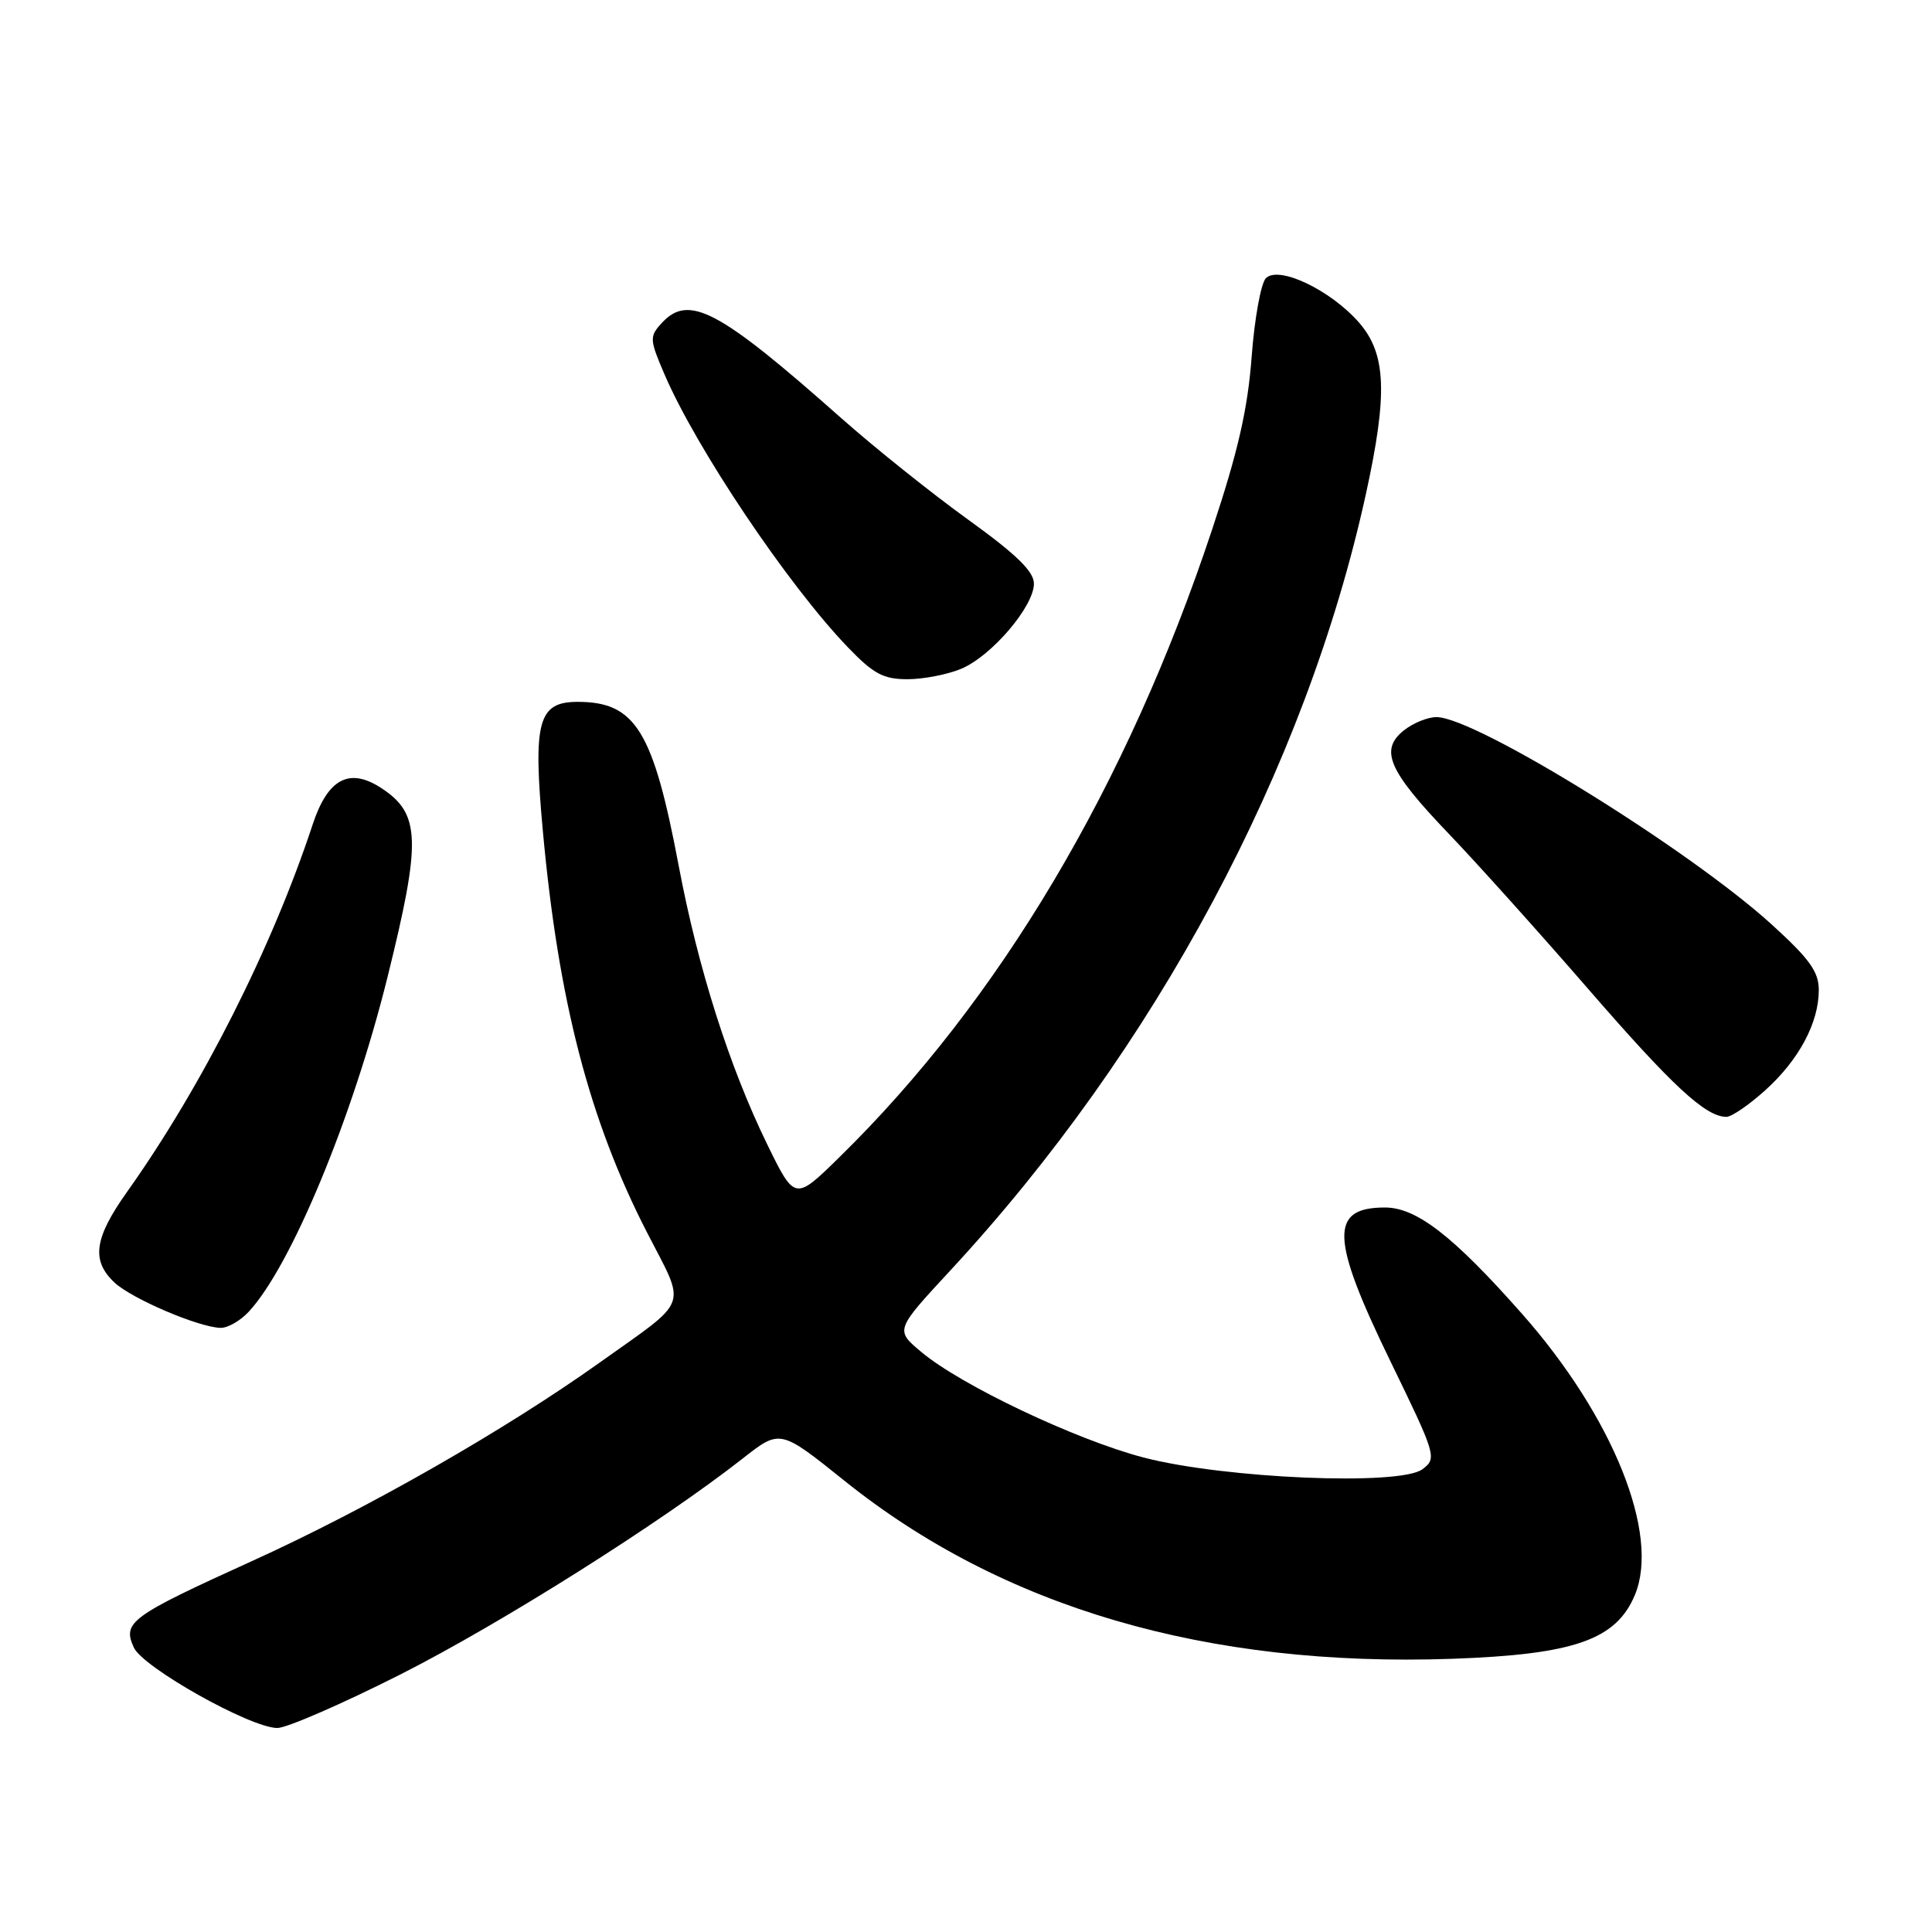 <?xml version="1.0" encoding="UTF-8" standalone="no"?>
<!DOCTYPE svg PUBLIC "-//W3C//DTD SVG 1.1//EN" "http://www.w3.org/Graphics/SVG/1.1/DTD/svg11.dtd" >
<svg xmlns="http://www.w3.org/2000/svg" xmlns:xlink="http://www.w3.org/1999/xlink" version="1.1" viewBox="0 0 256 256">
 <g >
 <path fill="currentColor"
d=" M 53.06 221.87 C 66.40 215.12 87.58 201.75 98.44 193.24 C 103.37 189.37 103.37 189.37 111.91 196.22 C 132.84 213.01 159.87 220.93 192.42 219.80 C 208.57 219.23 214.15 217.29 216.63 211.34 C 219.99 203.30 213.74 187.74 201.66 174.07 C 192.57 163.78 187.69 160.00 183.52 160.00 C 176.15 160.00 176.29 164.04 184.22 180.34 C 190.32 192.89 190.42 193.22 188.48 194.68 C 185.53 196.91 162.19 195.92 151.50 193.12 C 142.51 190.76 127.27 183.52 122.06 179.13 C 118.61 176.24 118.61 176.24 125.90 168.37 C 153.10 139.01 173.01 101.83 180.98 65.50 C 183.91 52.15 183.69 46.86 180.05 42.71 C 176.27 38.41 169.44 35.16 167.74 36.86 C 167.08 37.52 166.23 42.21 165.85 47.28 C 165.33 54.24 164.04 59.85 160.61 70.17 C 149.34 104.09 132.44 132.55 111.25 153.31 C 105.32 159.13 105.32 159.13 101.63 151.57 C 96.63 141.32 92.49 128.28 89.94 114.76 C 86.55 96.81 84.20 93.00 76.54 93.00 C 71.30 93.00 70.60 95.59 71.93 110.10 C 73.99 132.64 78.08 148.41 85.74 163.32 C 90.96 173.48 91.52 171.95 79.50 180.52 C 66.90 189.50 48.73 199.88 33.50 206.80 C 17.25 214.18 16.20 214.95 17.73 218.30 C 18.93 220.95 33.12 228.92 36.73 228.97 C 37.95 228.99 45.30 225.79 53.06 221.87 Z  M 32.95 173.82 C 38.55 167.81 46.72 148.13 51.34 129.50 C 55.84 111.36 55.73 107.84 50.55 104.44 C 46.30 101.65 43.44 103.16 41.43 109.25 C 36.05 125.56 26.75 143.98 16.85 157.91 C 12.46 164.08 12.06 167.04 15.19 169.96 C 17.49 172.10 26.29 175.86 29.21 175.95 C 30.15 175.98 31.84 175.02 32.95 173.82 Z  M 233.89 144.48 C 238.38 140.43 241.00 135.52 241.00 131.18 C 241.00 128.76 239.78 127.06 234.75 122.49 C 223.79 112.53 195.56 95.06 190.36 95.02 C 189.18 95.01 187.21 95.82 185.98 96.81 C 182.78 99.40 183.98 102.14 191.99 110.50 C 195.68 114.35 203.97 123.58 210.41 131.00 C 221.59 143.90 226.00 147.98 228.75 147.99 C 229.43 148.00 231.75 146.41 233.89 144.48 Z  M 127.36 88.62 C 131.37 86.95 137.00 80.36 137.00 77.34 C 137.00 75.72 134.69 73.47 128.25 68.83 C 123.44 65.36 115.90 59.33 111.50 55.43 C 95.17 40.95 91.23 38.88 87.63 42.86 C 86.05 44.60 86.08 45.01 88.03 49.56 C 92.24 59.39 104.40 77.50 112.33 85.75 C 115.74 89.30 117.05 90.00 120.24 90.00 C 122.34 90.00 125.55 89.38 127.36 88.62 Z "/>
</g>
</svg>